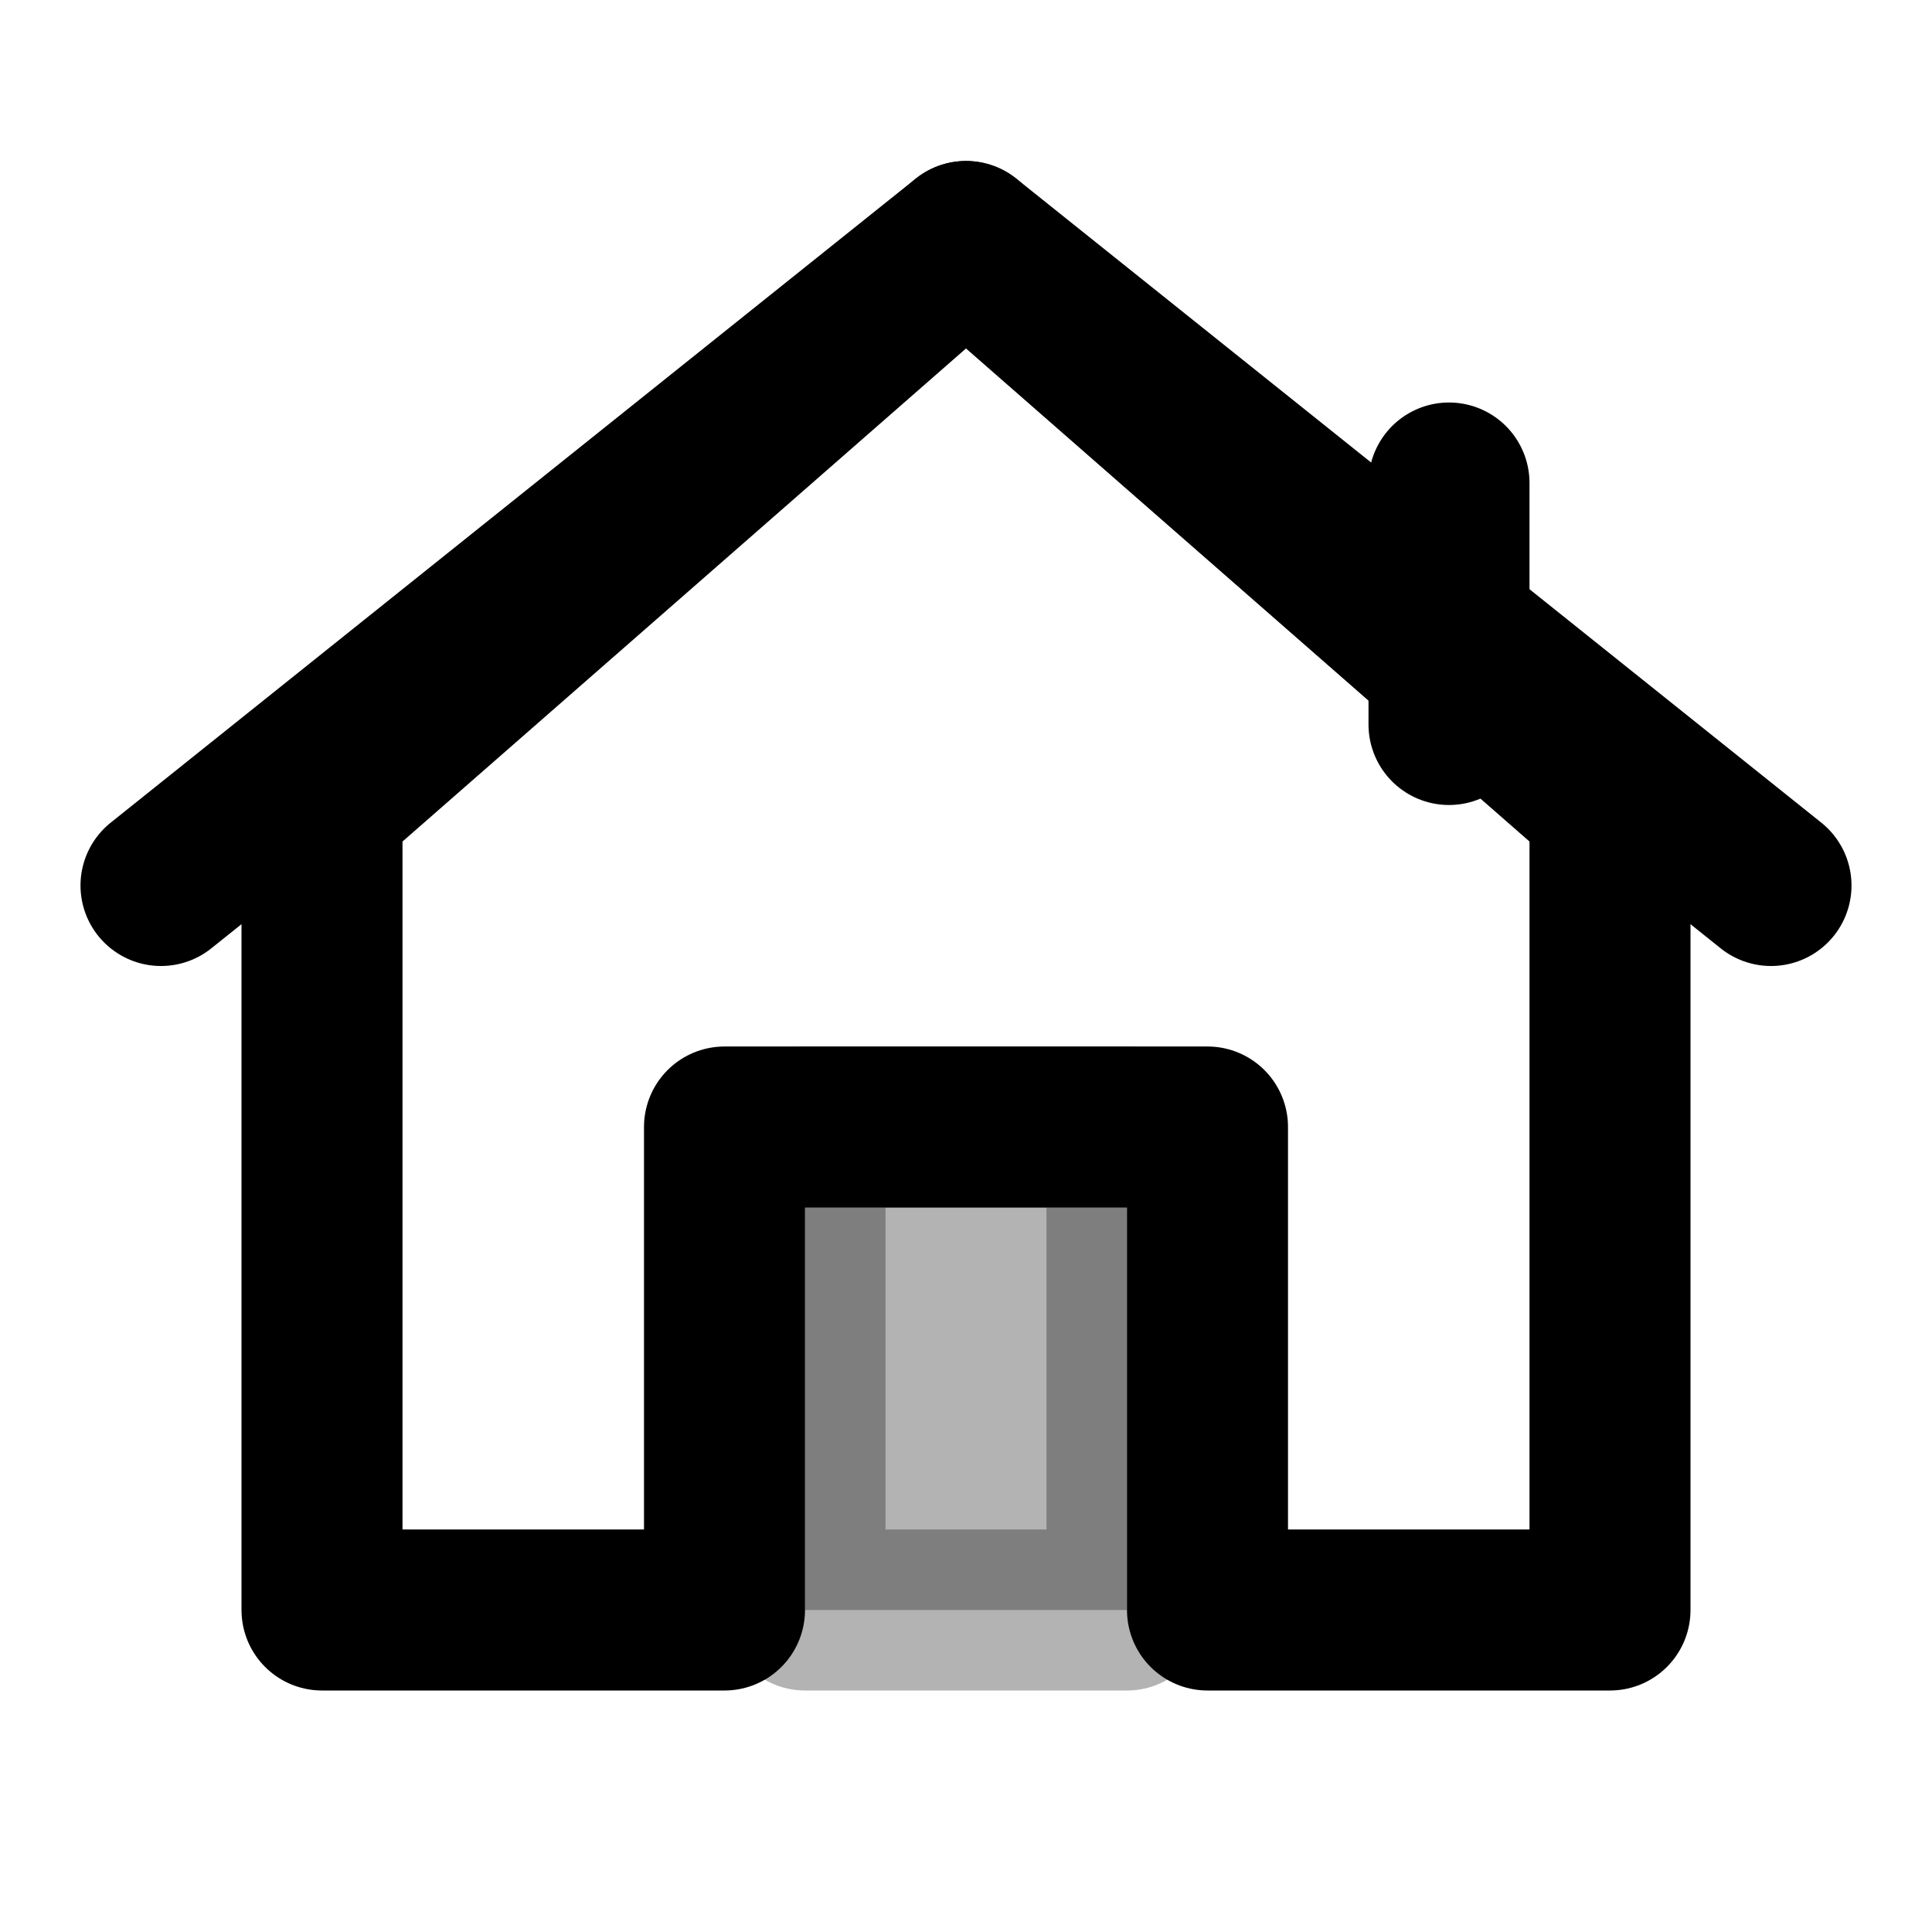 <svg xmlns="http://www.w3.org/2000/svg" viewBox="0 0 24 24" width="24" height="24">
  <g fill="none" stroke="currentColor" stroke-width="2" stroke-linecap="round" stroke-linejoin="round">
    <!-- House shape -->
    <path d="M 12 3 L 4 10 L 4 20 L 9 20 L 9 14 L 15 14 L 15 20 L 20 20 L 20 10 Z"/>
    
    <!-- Roof -->
    <path d="M 2 11 L 12 3 L 22 11"/>
    
    <!-- Chimney -->
    <path d="M 18 6 L 18 9"/>
    
    <!-- Door -->
    <rect x="10" y="14" width="4" height="6" fill="currentColor" opacity="0.3"/>
  </g>
</svg>
